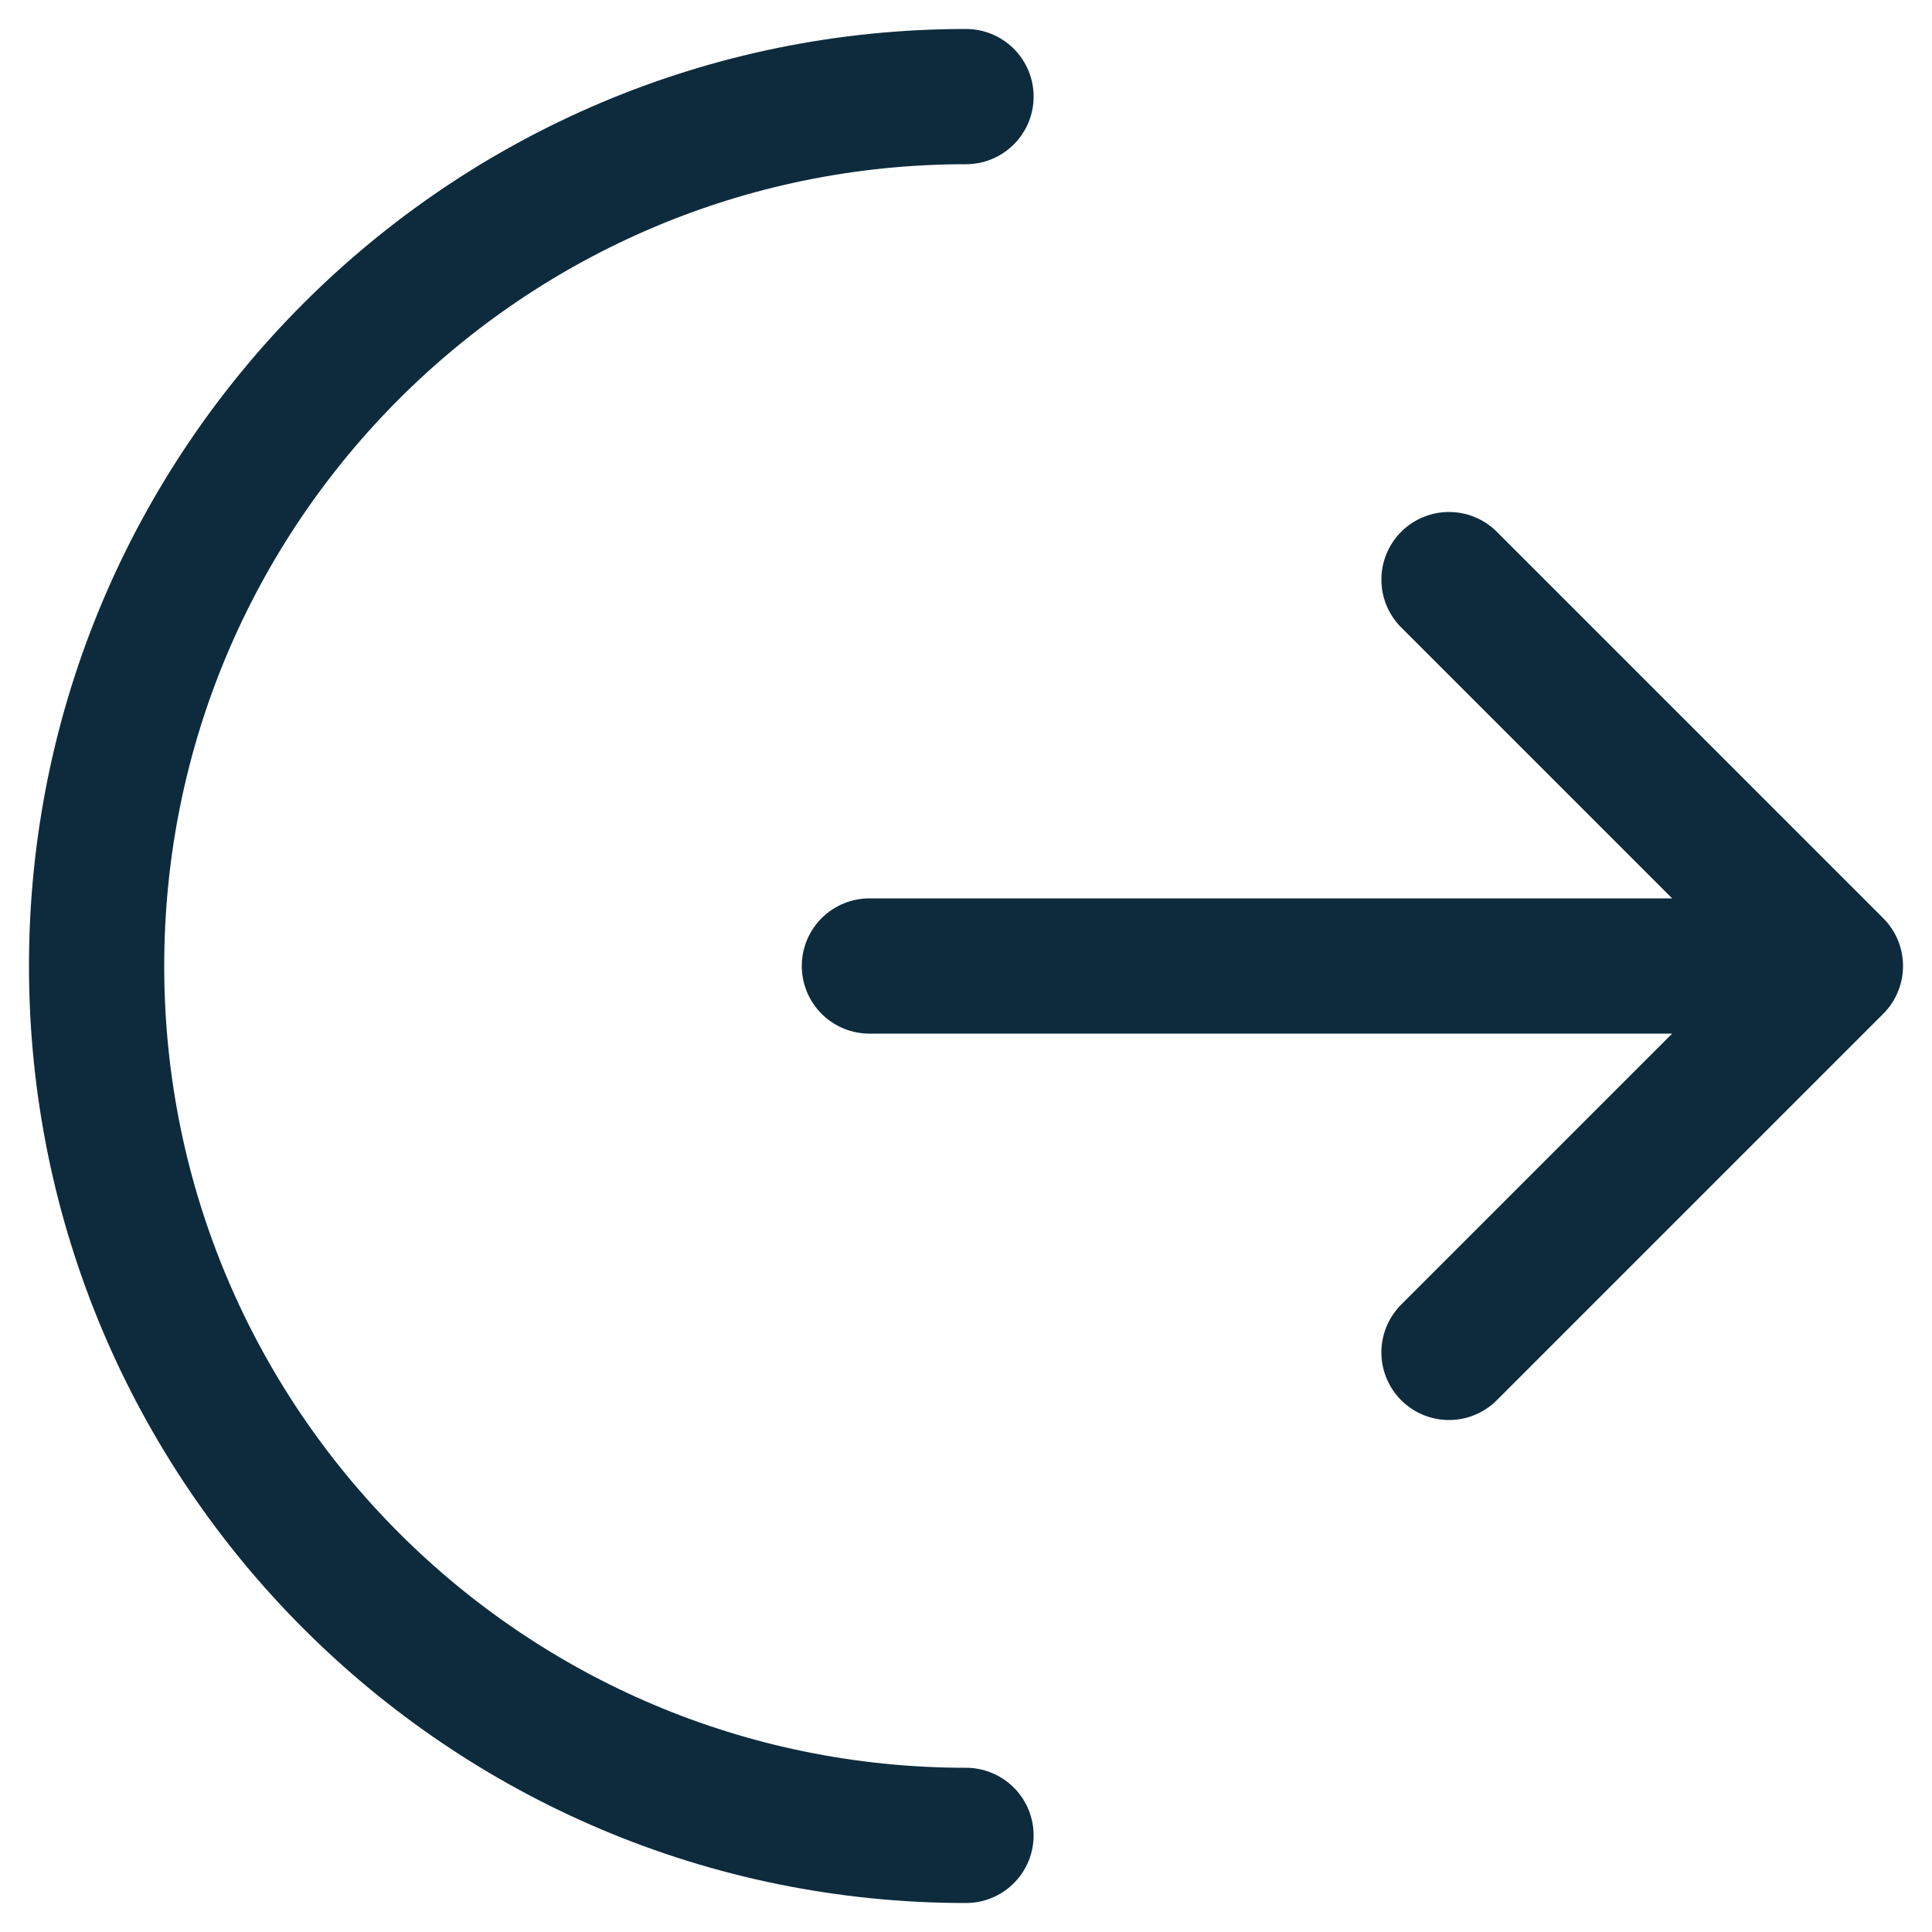 <svg width="20" height="20" viewBox="0 0 20 20" fill="none" xmlns="http://www.w3.org/2000/svg">
<path d="M10 19C5.029 19 1 14.971 1 10C1 5.029 5.029 1 10 1M15 14L19 10M19 10L15 6M19 10H9" stroke="#0D2B3D" stroke-width="1.4" stroke-linecap="round" stroke-linejoin="round"/>
</svg>

